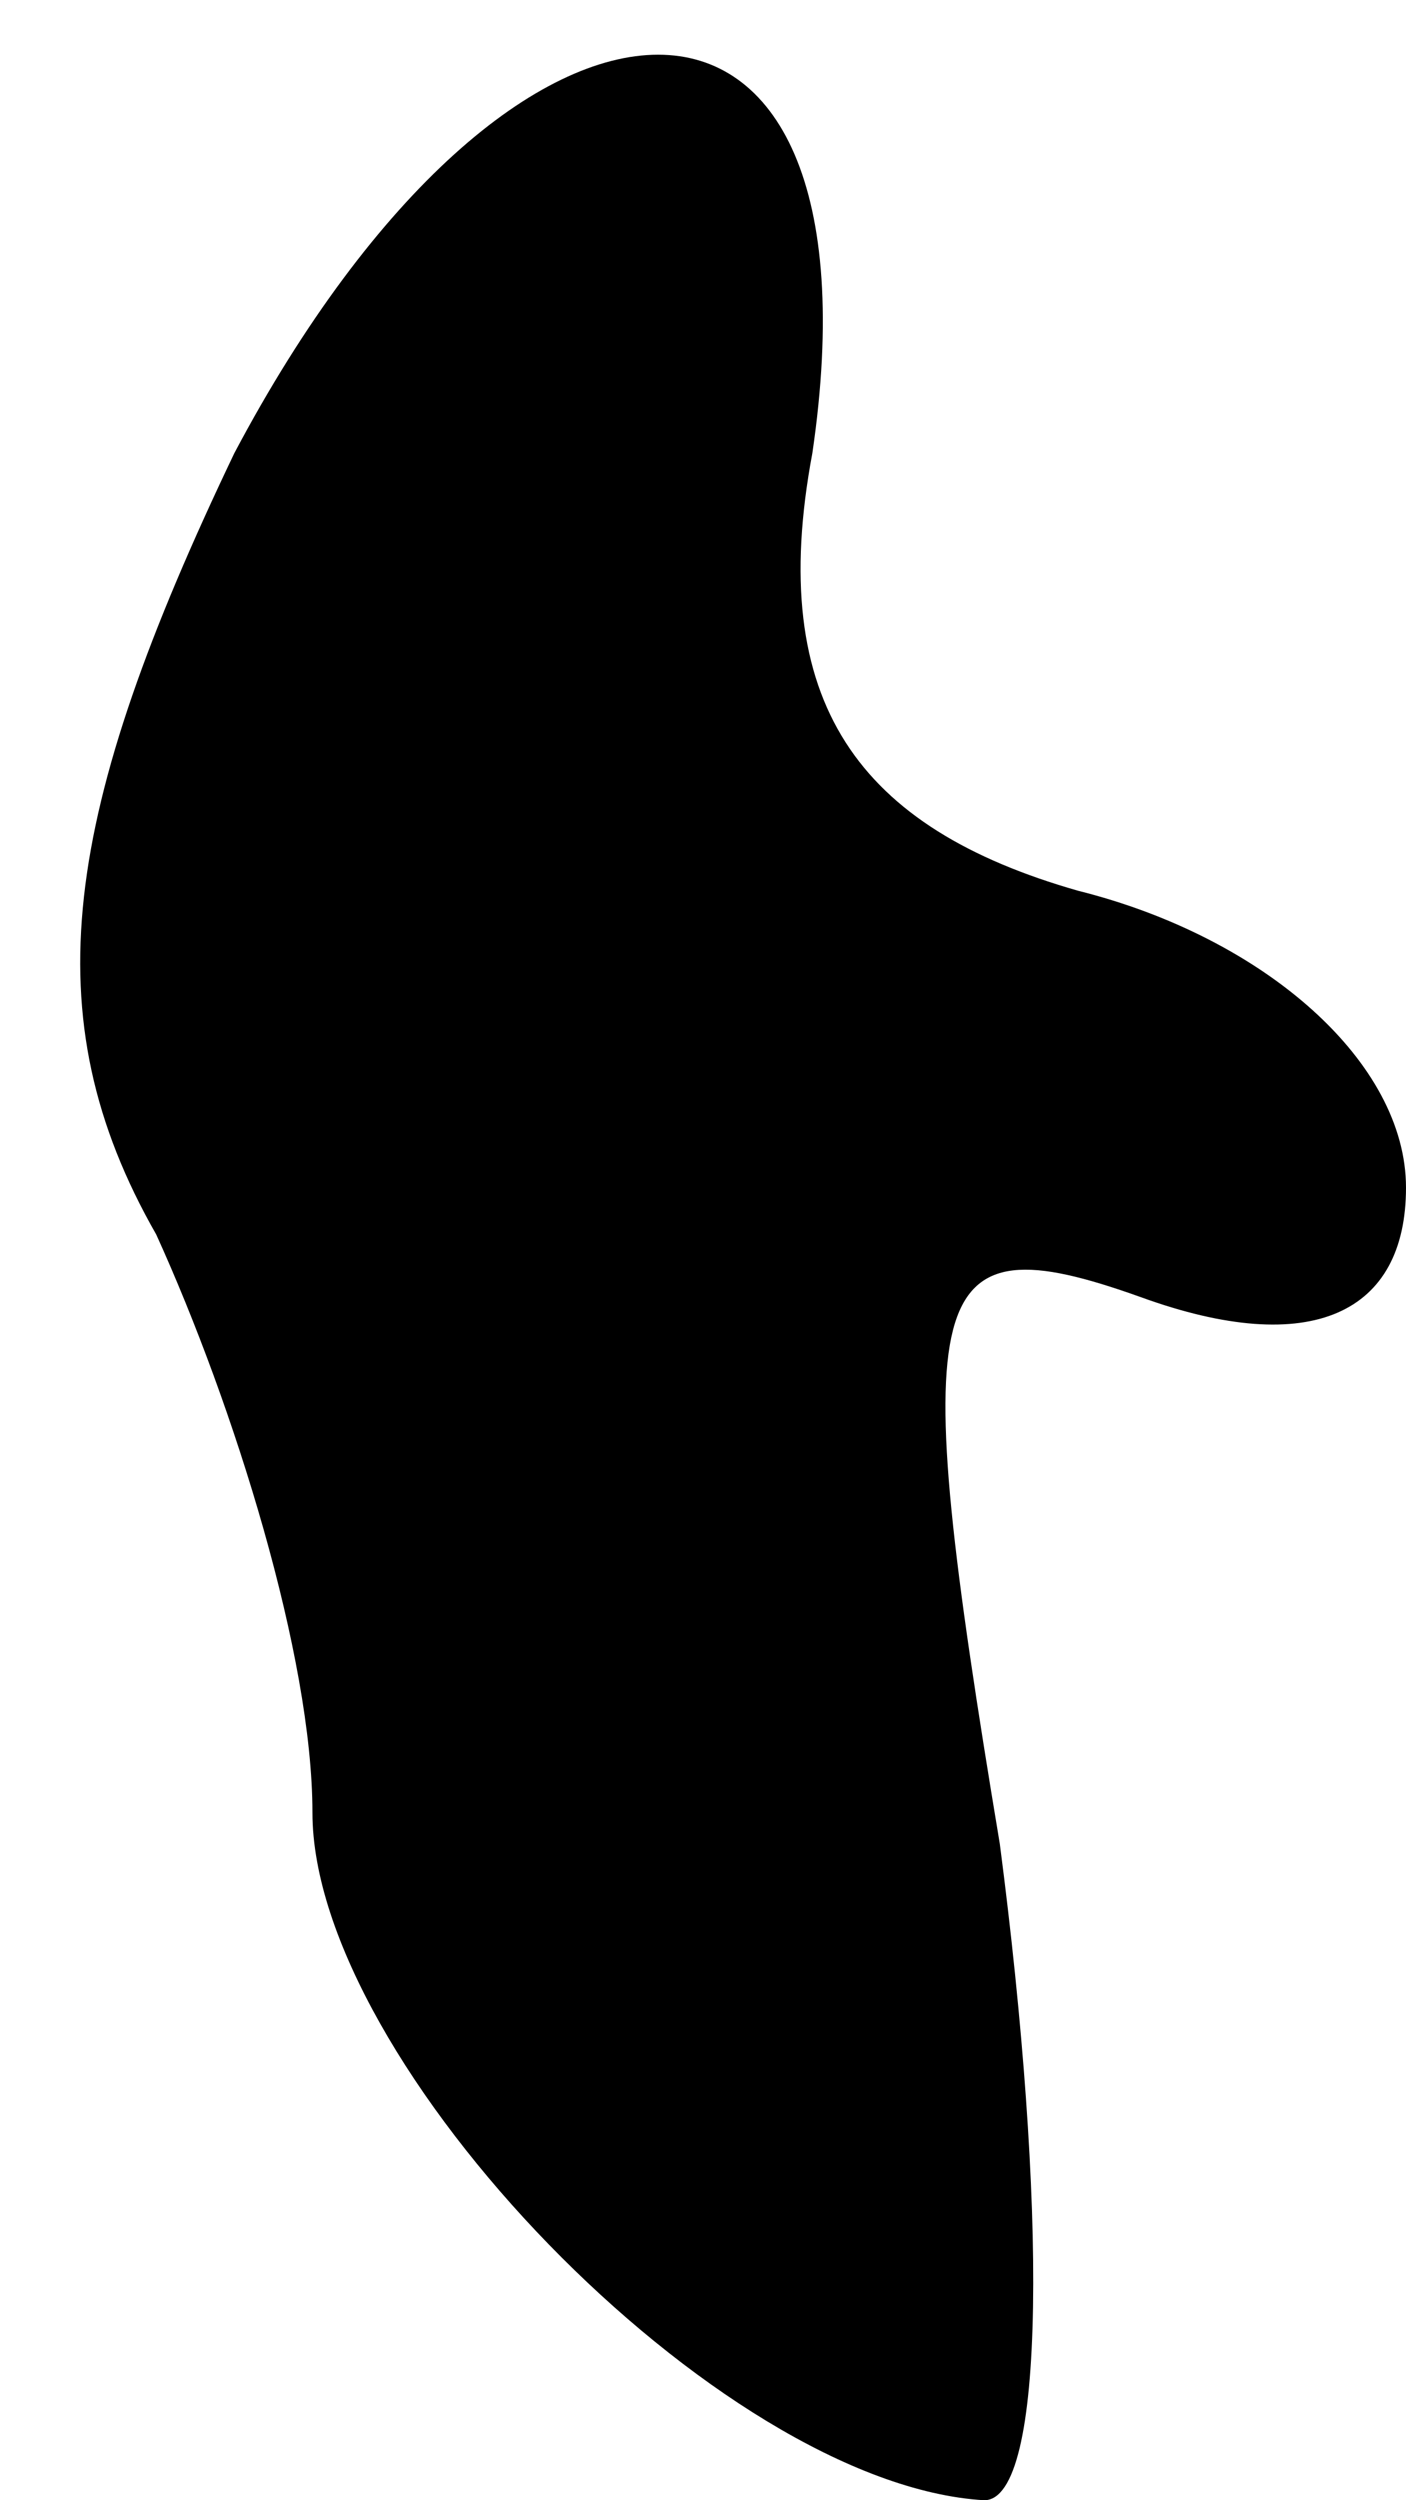 <?xml version="1.0" standalone="no"?>
<!DOCTYPE svg PUBLIC "-//W3C//DTD SVG 20010904//EN"
 "http://www.w3.org/TR/2001/REC-SVG-20010904/DTD/svg10.dtd">
<svg version="1.0" xmlns="http://www.w3.org/2000/svg"
 width="9pt" height="16pt" viewBox="0 0 9 16"
 preserveAspectRatio="xMidYMid meet">
<g transform="translate(0,16) scale(0.1,-0.1)"
fill="#000000" stroke="none">
<path fill="#000000" stroke="none" d="M15 131 c-11 -23 -13 -36 -5 -50 5 -11
10 -27 10 -37 0 -16 26 -43 43 -44 4 0 4 19 1 42 -6 36 -5 40 9 35 11 -4 17
-1 17 7 0 8 -9 16 -21 19 -14 4 -20 12 -17 28 5 34 -19 34 -37 0z"/>
</g>
</svg>

